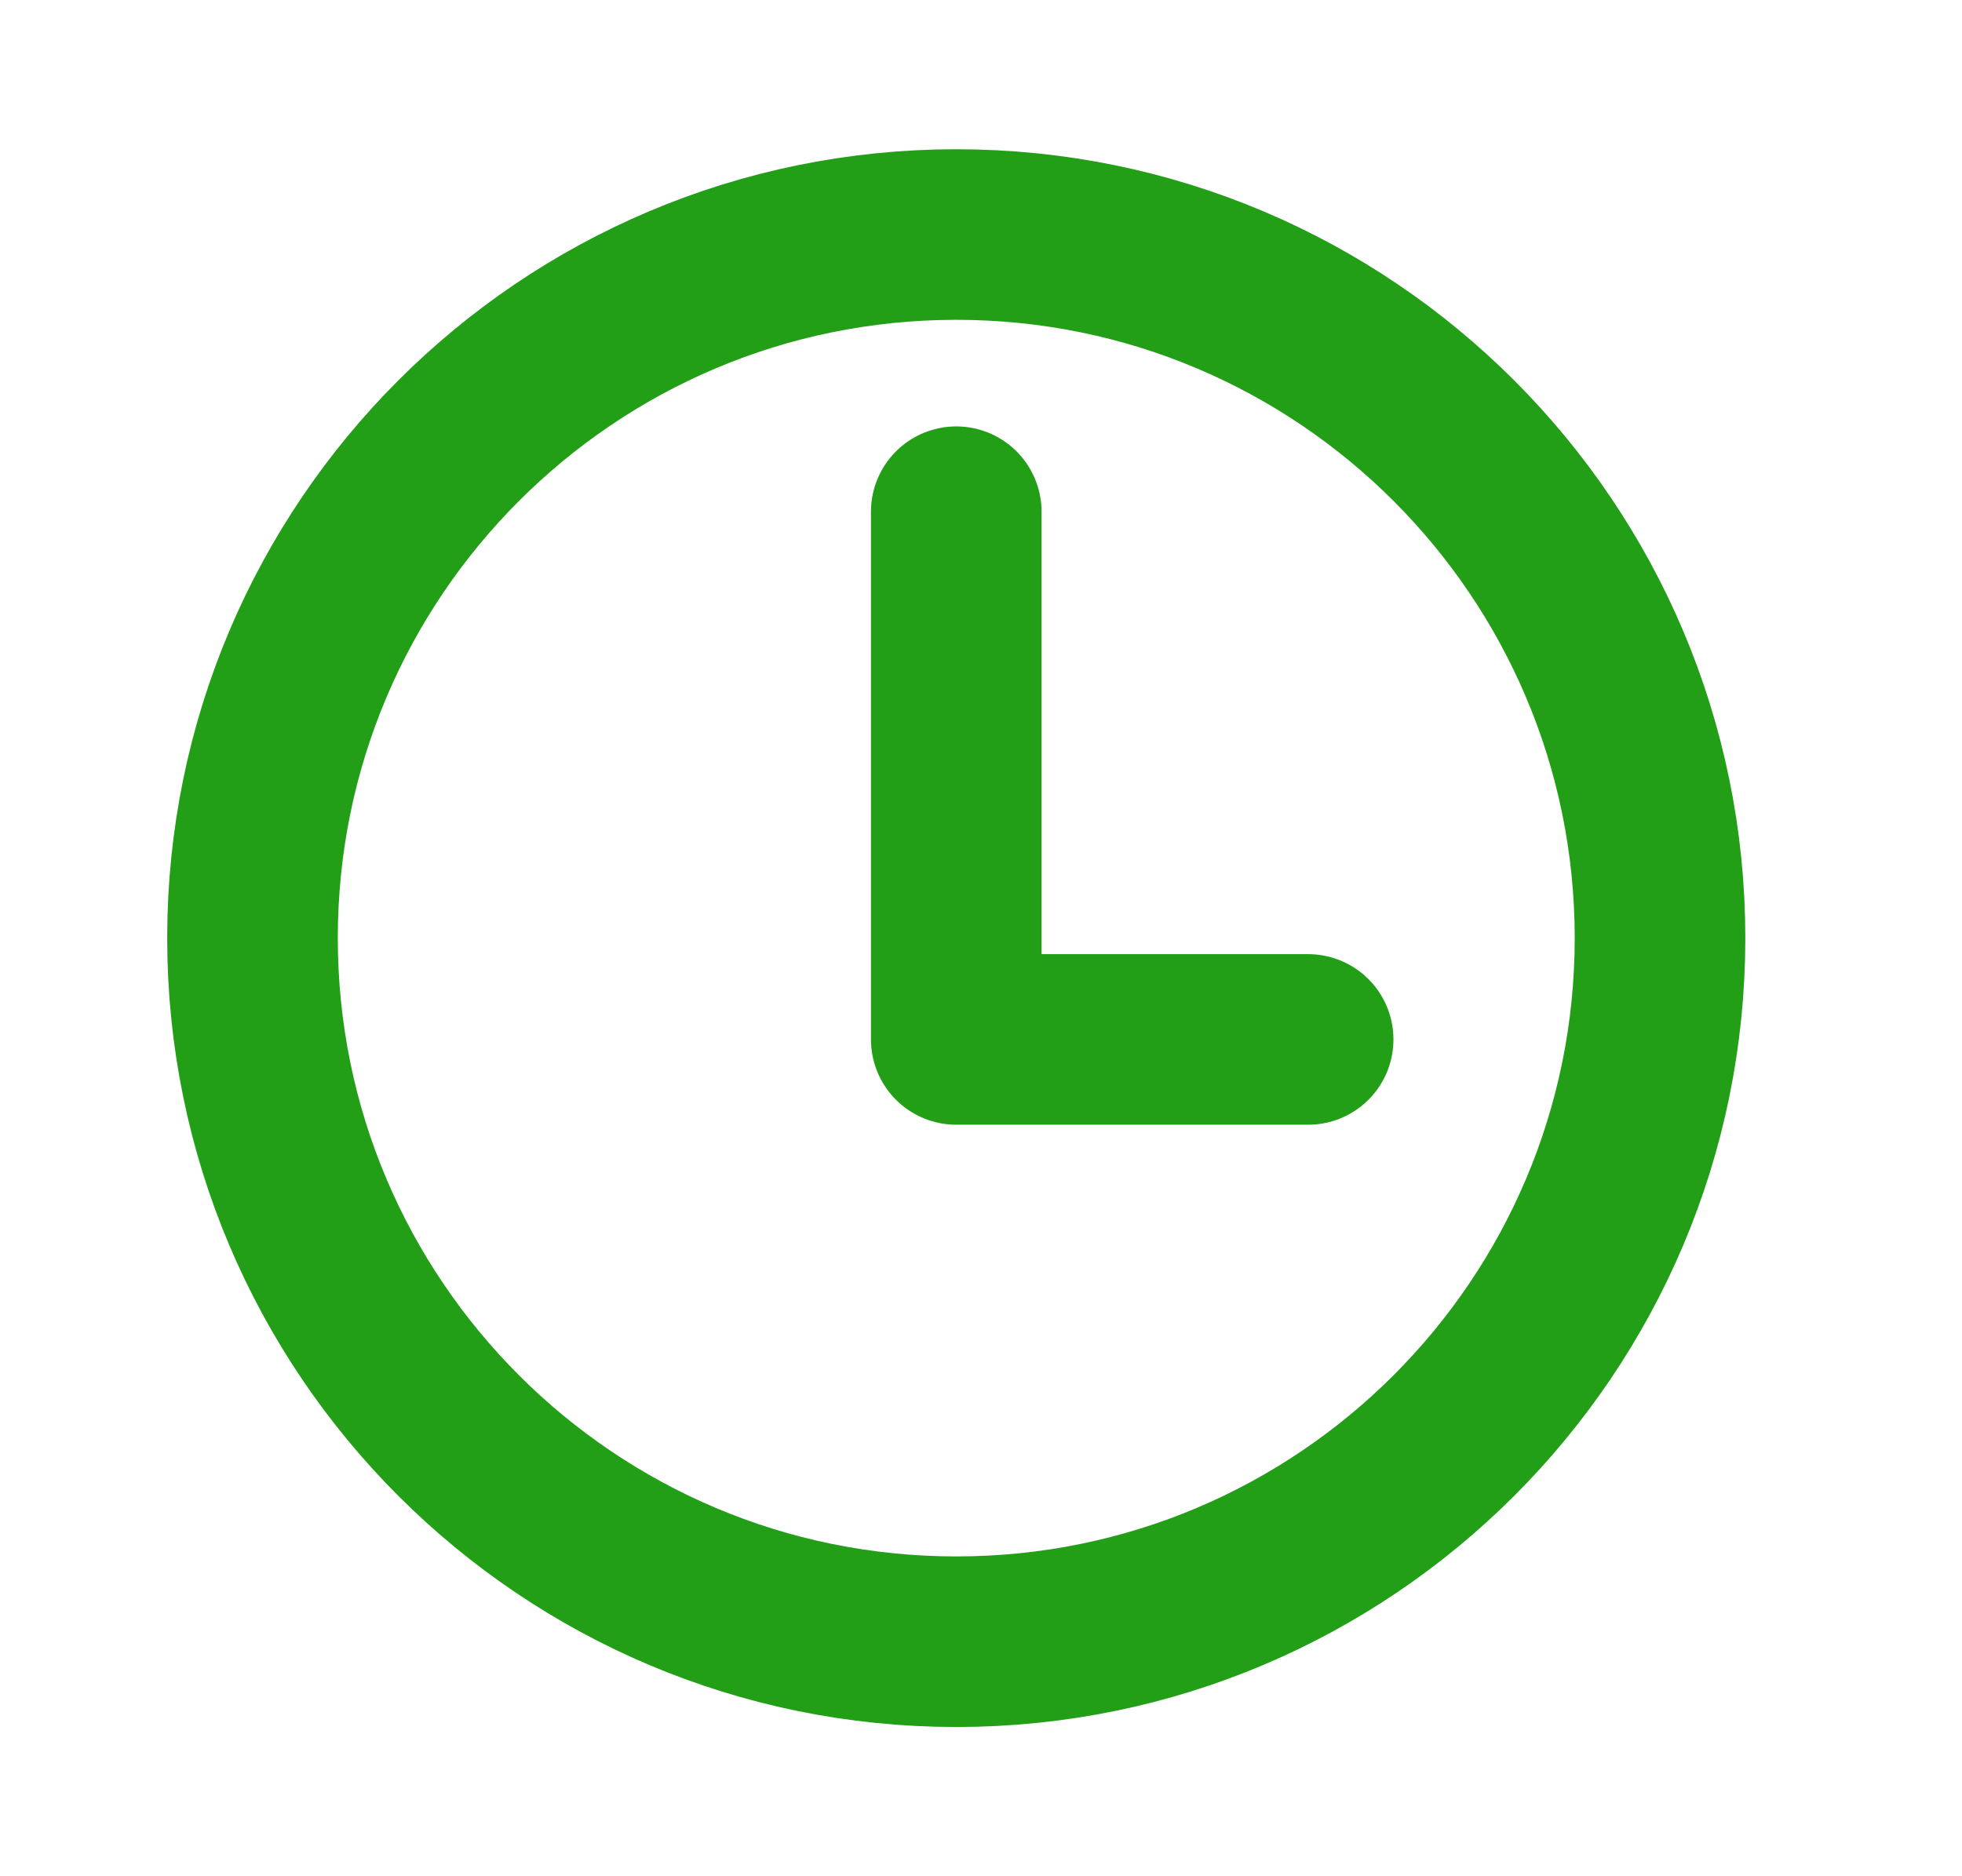 <svg width="23" height="22" viewBox="0 0 23 22" fill="none" xmlns="http://www.w3.org/2000/svg">
<path d="M11.21 2.75C6.655 2.75 2.96 6.445 2.96 11C2.96 15.555 6.655 19.25 11.21 19.25C15.765 19.25 19.46 15.555 19.46 11C19.46 6.445 15.765 2.75 11.21 2.75Z" stroke="#229F17" stroke-width="2" stroke-miterlimit="10"/>
<path d="M11.21 6V12.188H15.335" stroke="#229F17" stroke-width="2" stroke-linecap="round" stroke-linejoin="round"/>
</svg>
